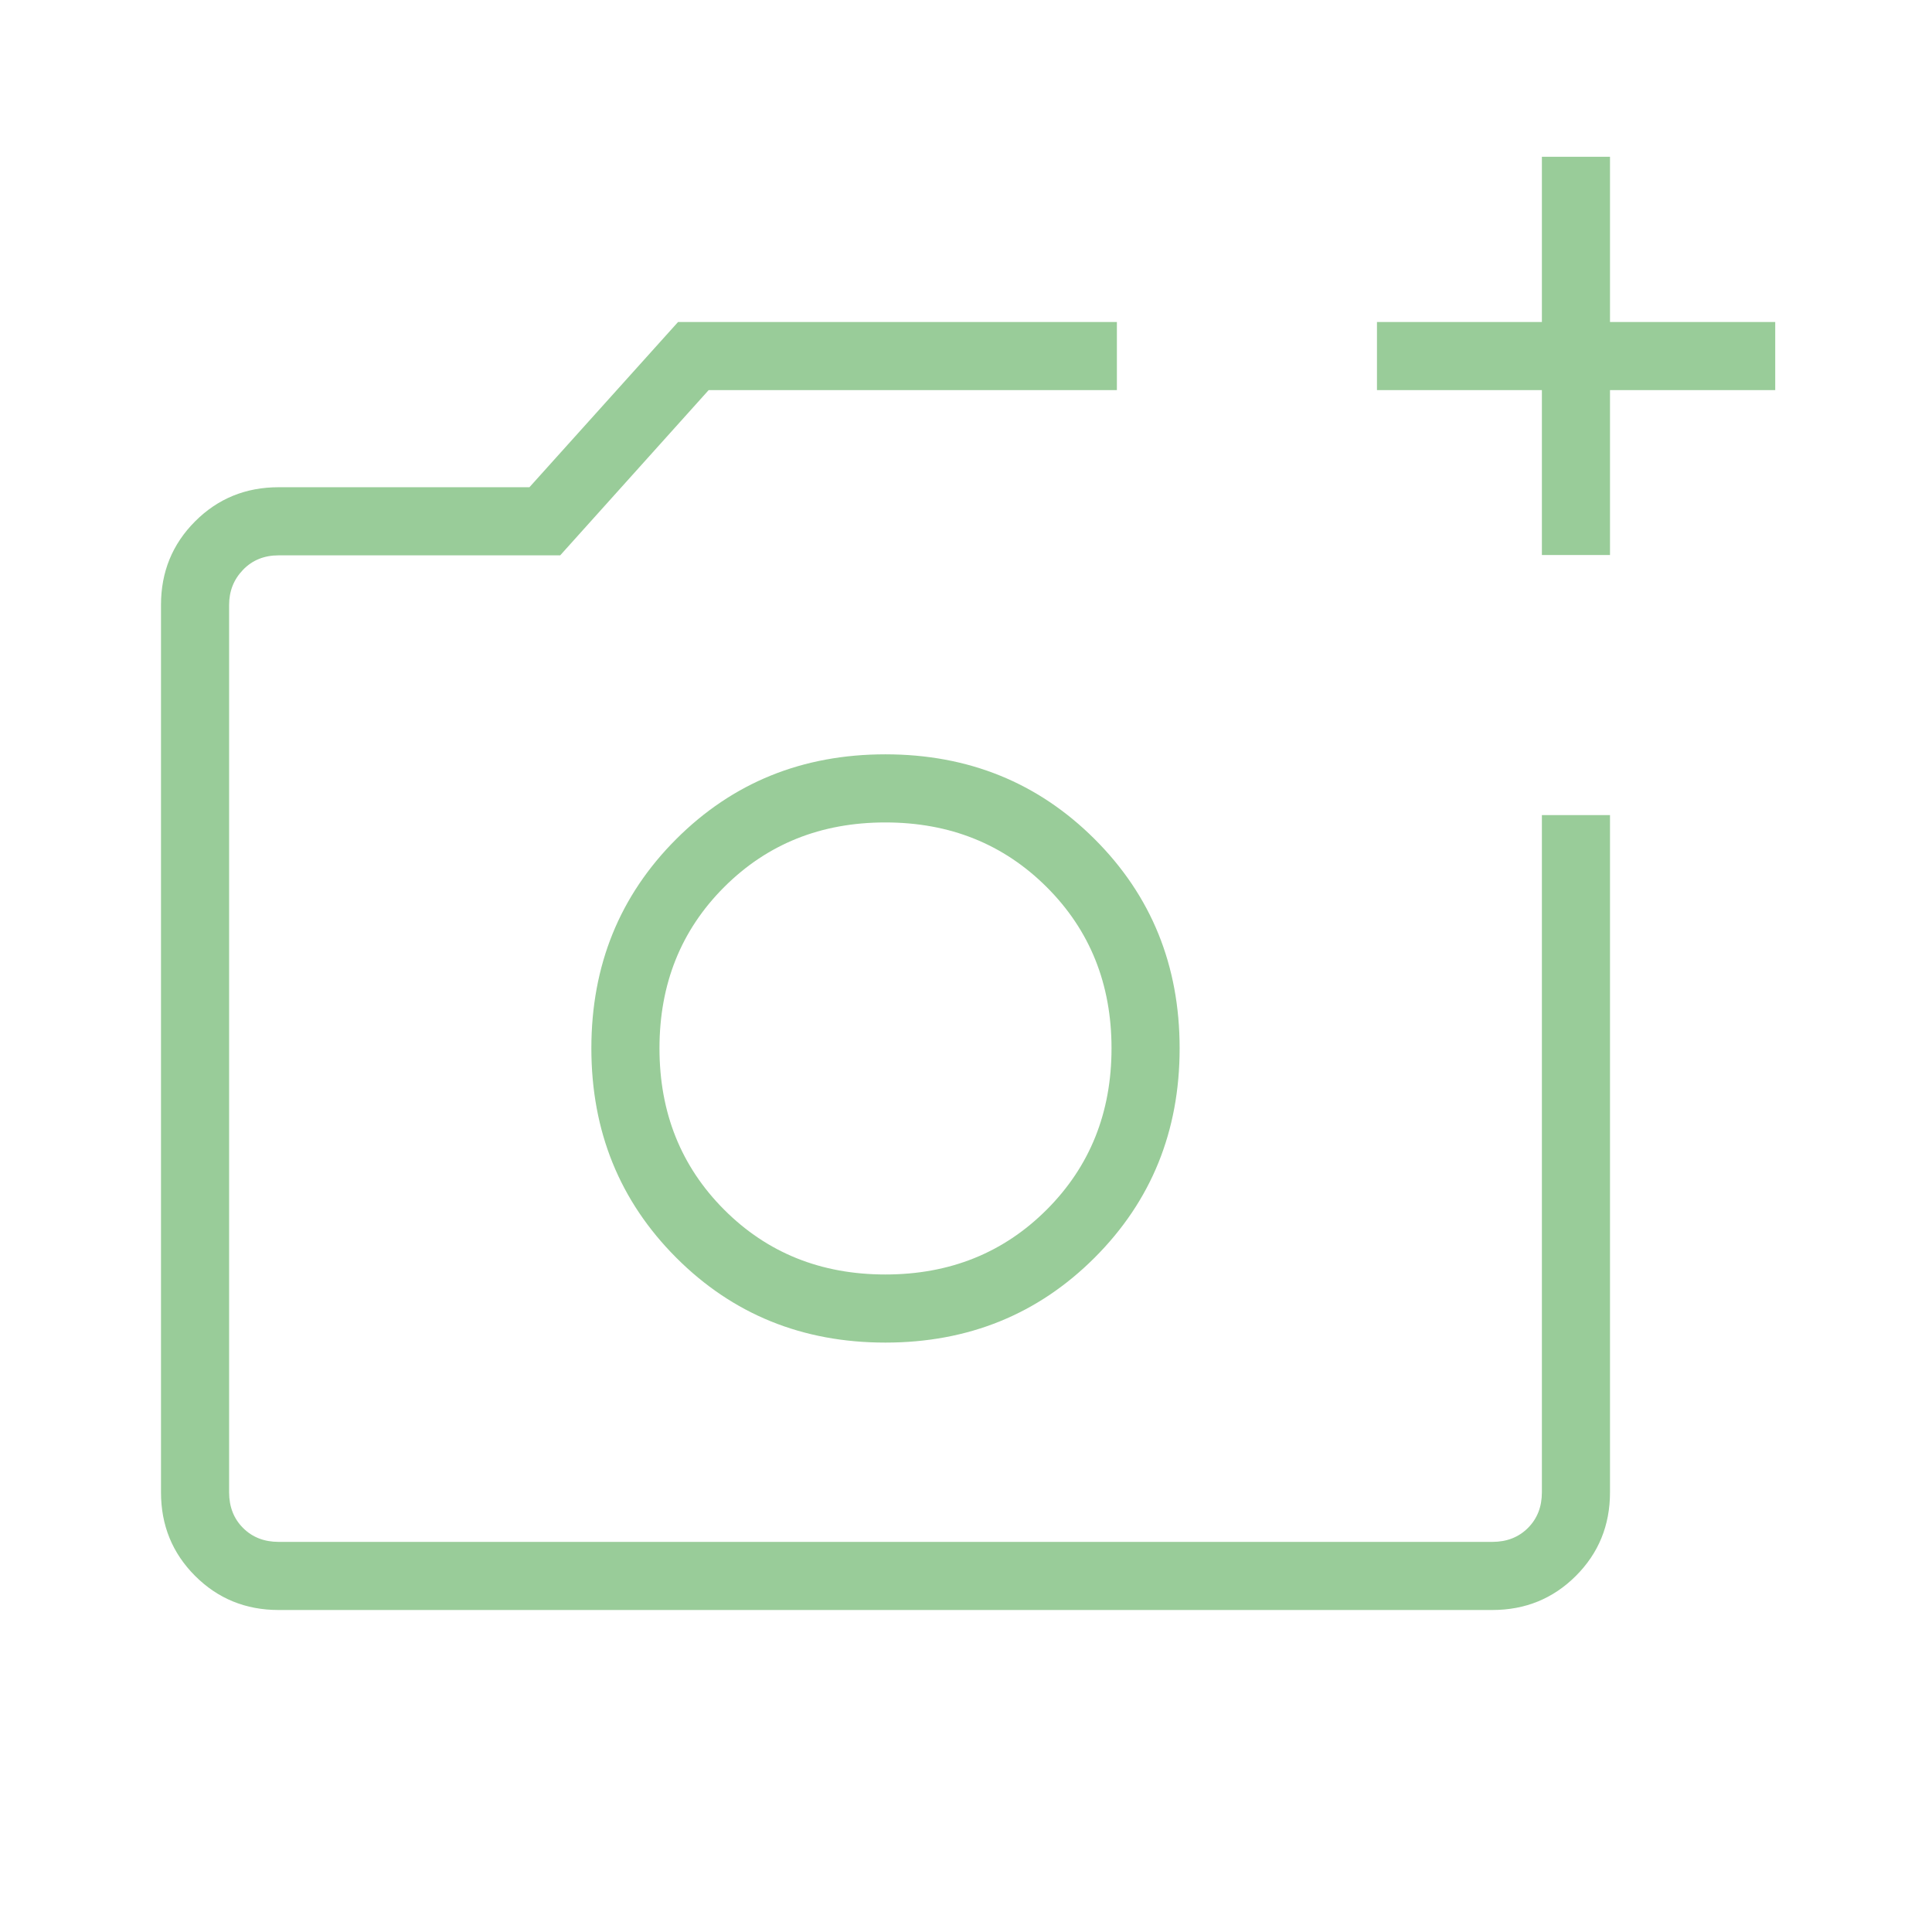 <svg xmlns="http://www.w3.org/2000/svg" height="40" viewBox="0 -960 960 960" width="40"><path fill="#99cc99" d="M440-439.026ZM138.461-160q-24.577 0-41.519-16.942Q80-193.884 80-218.461v-440.975q0-24.539 16.942-41.5 16.942-16.962 41.519-16.962h124.616L336.923-800h218.052v33.846H352.128l-73.769 82.103H138.461q-10.769 0-17.692 7.179t-6.923 17.436v440.975q0 10.769 6.923 17.692t17.692 6.923h603.078q10.769 0 17.692-6.923t6.923-17.692v-336.514H800v336.514q0 24.577-16.961 41.519Q766.077-160 741.539-160H138.461Zm627.693-524.205v-81.949h-81.949V-800h81.949v-82.103H800V-800h82.103v33.846H800v81.949h-33.846ZM439.923-292.872q61.795 0 104.013-42.218t42.218-104.013q0-61.794-42.218-103.935-42.218-42.142-104.013-42.142t-103.936 42.142q-42.141 42.141-42.141 103.935 0 61.795 42.141 104.013t103.936 42.218Zm0-33.846q-47.974 0-80.103-32.205-32.128-32.205-32.128-80.18 0-47.974 32.128-80.102 32.129-32.128 80.103-32.128t80.18 32.128q32.205 32.128 32.205 80.102 0 47.975-32.205 80.18-32.206 32.205-80.18 32.205Z"/></svg>